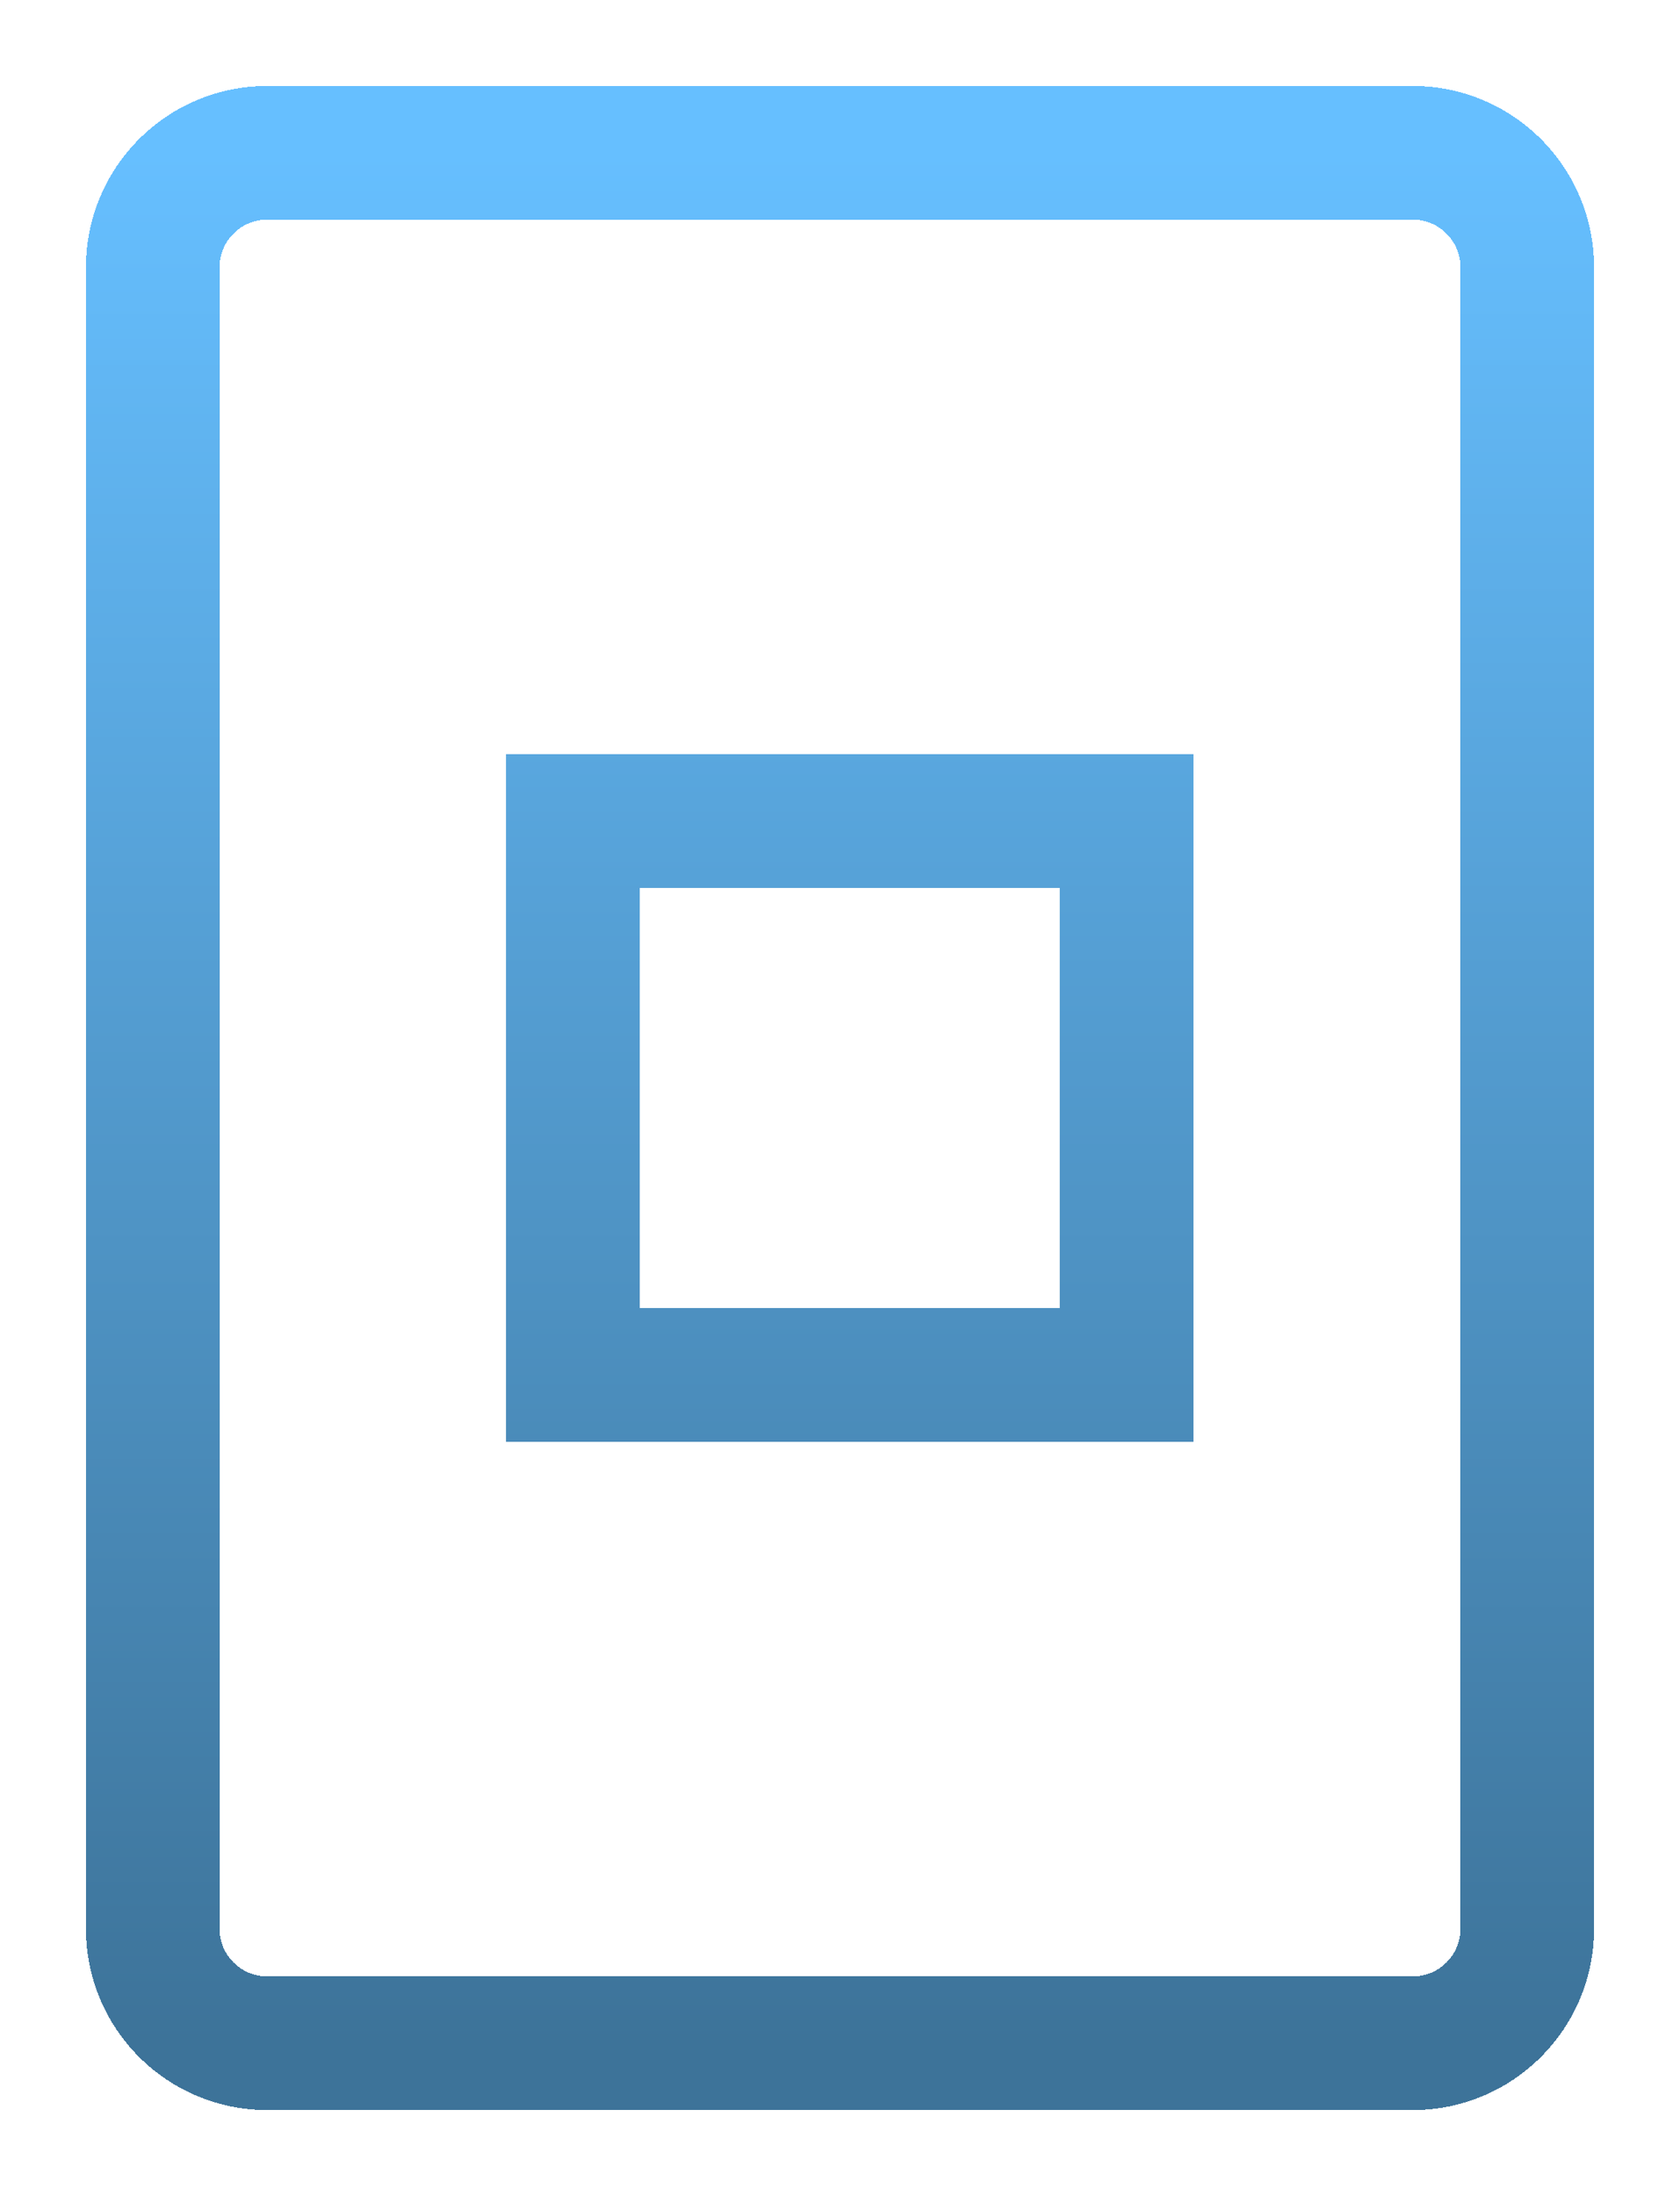 <svg width="88" height="115" viewBox="0 0 88 115" fill="none" xmlns="http://www.w3.org/2000/svg">
<g filter="url(#filter0_d_6_29)">
<path d="M8 10C8 6.686 10.686 4 14 4H74C77.314 4 80 6.686 80 10V97C80 100.314 77.314 103 74 103H14C10.686 103 8 100.314 8 97V10Z" stroke="url(#paint0_linear_6_29)" stroke-width="7" shape-rendering="crispEdges"/>
<path d="M30 39H59V68H30V39Z" stroke="url(#paint1_linear_6_29)" stroke-width="7" shape-rendering="crispEdges"/>
</g>
<defs>
<filter id="filter0_d_6_29" x="0.5" y="0.5" width="87" height="114" filterUnits="userSpaceOnUse" color-interpolation-filters="sRGB">
<feFlood flood-opacity="0" result="BackgroundImageFix"/>
<feColorMatrix in="SourceAlpha" type="matrix" values="0 0 0 0 0 0 0 0 0 0 0 0 0 0 0 0 0 0 127 0" result="hardAlpha"/>
<feOffset dy="4"/>
<feGaussianBlur stdDeviation="2"/>
<feComposite in2="hardAlpha" operator="out"/>
<feColorMatrix type="matrix" values="0 0 0 0 0 0 0 0 0 0 0 0 0 0 0 0 0 0 0.25 0"/>
<feBlend mode="normal" in2="BackgroundImageFix" result="effect1_dropShadow_6_29"/>
<feBlend mode="normal" in="SourceGraphic" in2="effect1_dropShadow_6_29" result="shape"/>
</filter>
<linearGradient id="paint0_linear_6_29" x1="44" y1="4" x2="44" y2="103" gradientUnits="userSpaceOnUse">
<stop stop-color="#66BFFF"/>
<stop offset="1" stop-color="#3D7399"/>
</linearGradient>
<linearGradient id="paint1_linear_6_29" x1="44" y1="4" x2="44" y2="103" gradientUnits="userSpaceOnUse">
<stop stop-color="#66BFFF"/>
<stop offset="1" stop-color="#3D7399"/>
</linearGradient>
</defs>
</svg>
